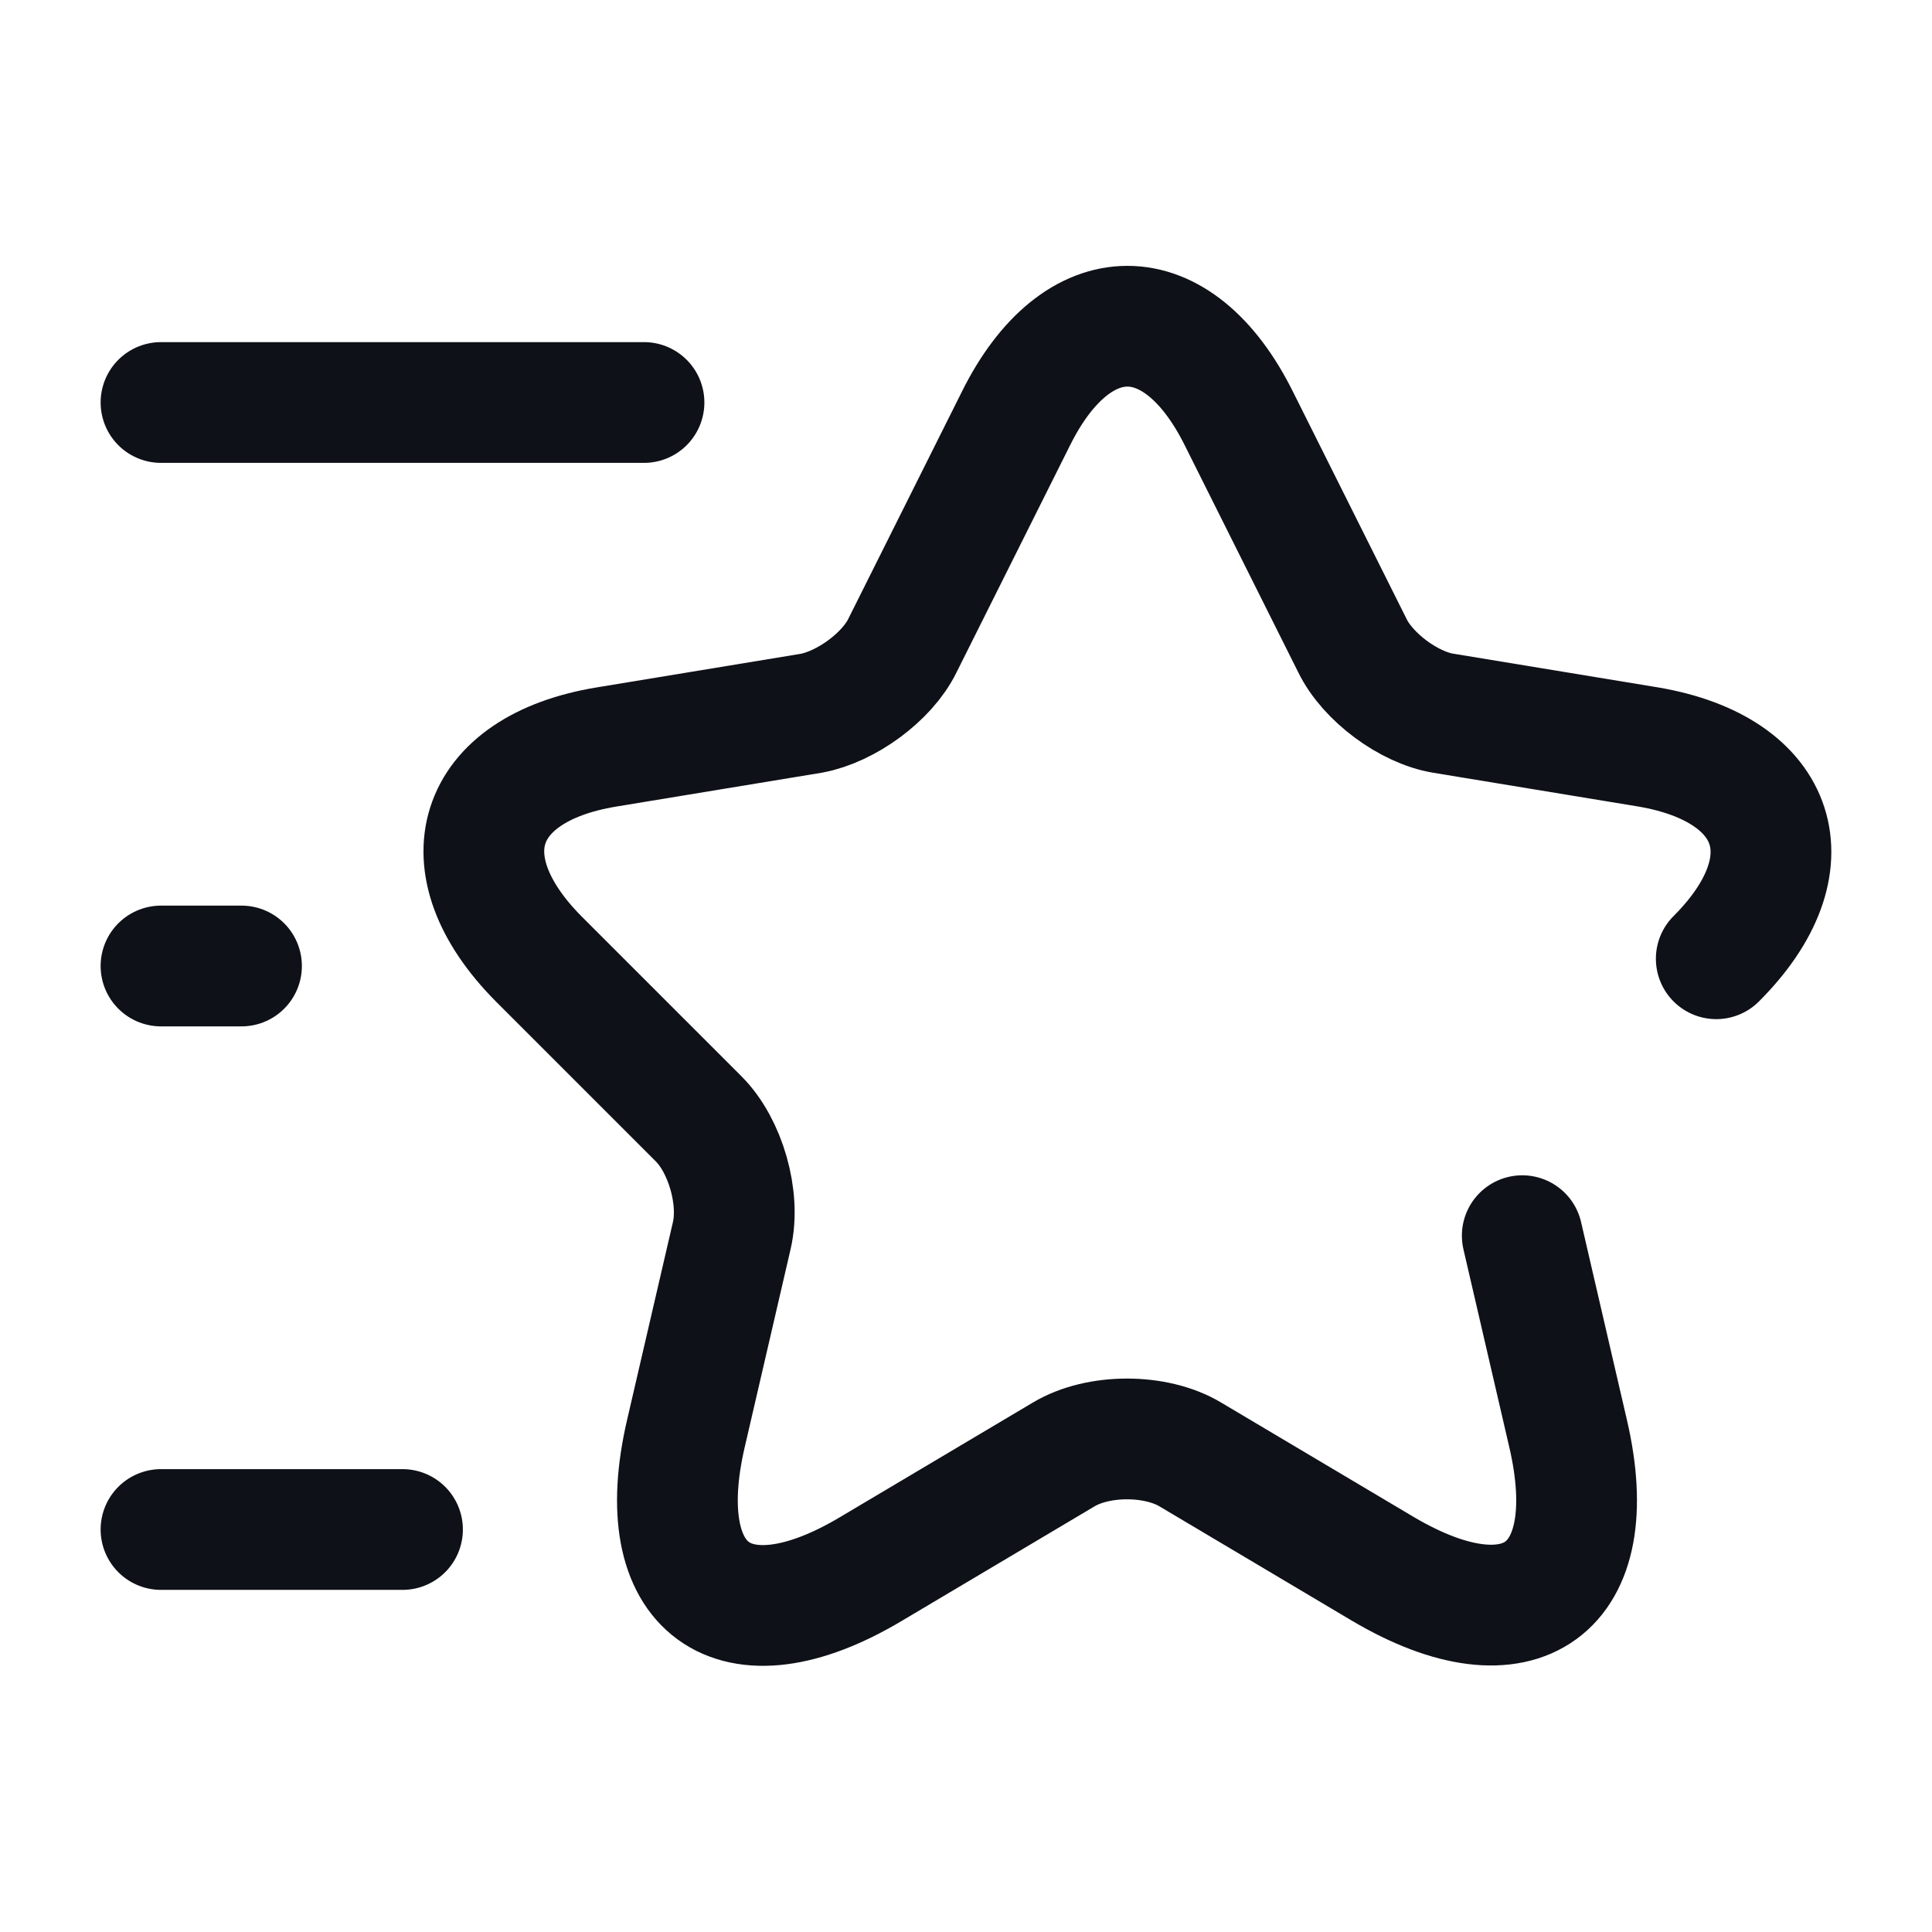 <svg width="24" height="24" viewBox="0 0 24 24" fill="none" xmlns="http://www.w3.org/2000/svg">
<path d="M21.32 11.91C22.49 10.74 22.11 9.56 20.48 9.28L17.93 8.86C17.5 8.79 16.99 8.41 16.8 8.02L15.39 5.2C14.63 3.67 13.38 3.67 12.62 5.2L11.21 8.02C11.02 8.41 10.51 8.78 10.08 8.86L7.53 9.28C5.9 9.55 5.52 10.73 6.69 11.91L8.68 13.9C9.01 14.23 9.2 14.88 9.09 15.35L8.52 17.81C8.07 19.75 9.11 20.51 10.82 19.49L13.21 18.07C13.64 17.81 14.36 17.81 14.79 18.07L17.18 19.49C18.89 20.5 19.93 19.75 19.48 17.81L18.91 15.35" stroke="#0E1117" stroke-width="1.5" stroke-linecap="round" stroke-linejoin="round"/>
<path d="M8 5H2" stroke="#0E1117" stroke-width="1.5" stroke-linecap="round" stroke-linejoin="round"/>
<path d="M5 19H2" stroke="#0E1117" stroke-width="1.5" stroke-linecap="round" stroke-linejoin="round"/>
<path d="M3 12H2" stroke="#0E1117" stroke-width="1.5" stroke-linecap="round" stroke-linejoin="round"/>
</svg>

